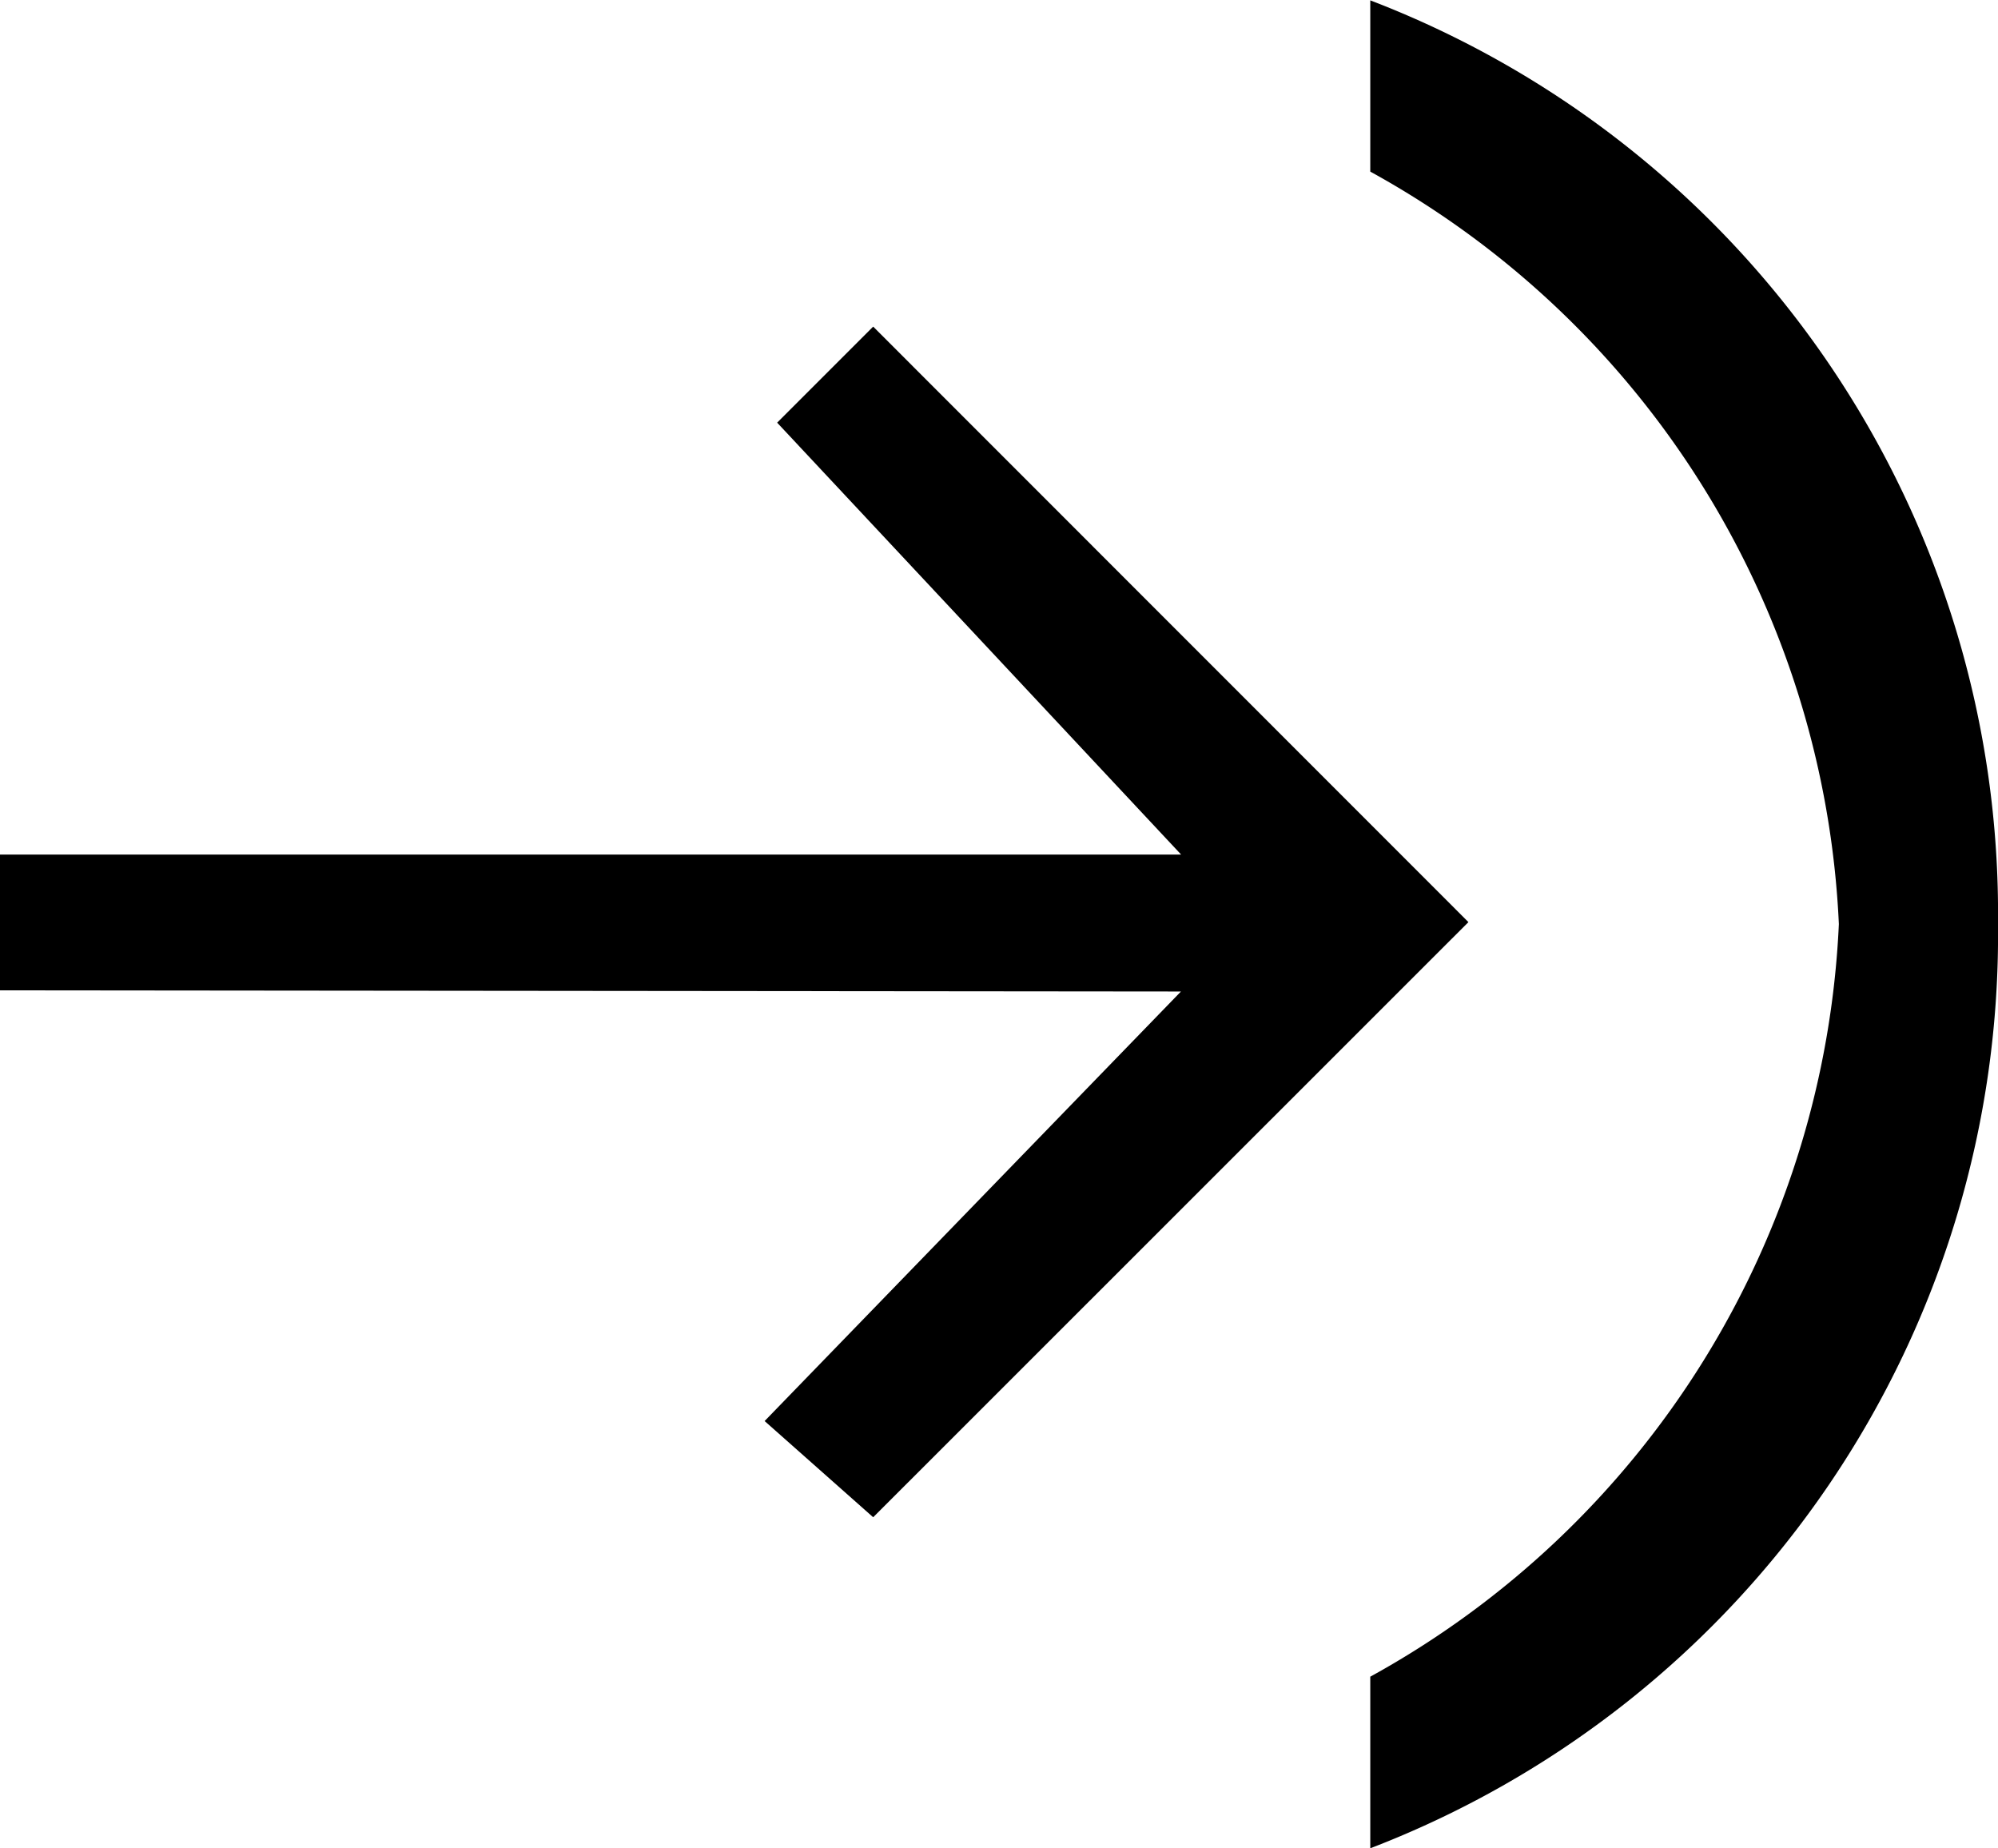 <svg xmlns="http://www.w3.org/2000/svg" width="22.637" height="20.938" viewBox="0 0 22.637 20.938">
  <g id="Group_301" data-name="Group 301" transform="translate(-773.475 -48)">
    <path id="Path_280" data-name="Path 280" d="M13.588,20.615l6.744-6.742L13.588,7.127,12.5,8.215l4.577,4.893H3.695v1.538l13.38.013-4.717,4.866Z" transform="translate(769.78 44.573)"/>
    <path id="Path_281" data-name="Path 281" d="M15,4.9V6.84a10.261,10.261,0,0,1,5.309,8.524A10.263,10.263,0,0,1,15,23.89v1.944a11.084,11.084,0,0,0,7.112-10.471A11.08,11.08,0,0,0,15,4.9Z" transform="translate(774 43.104)"/>
  </g>
</svg>
